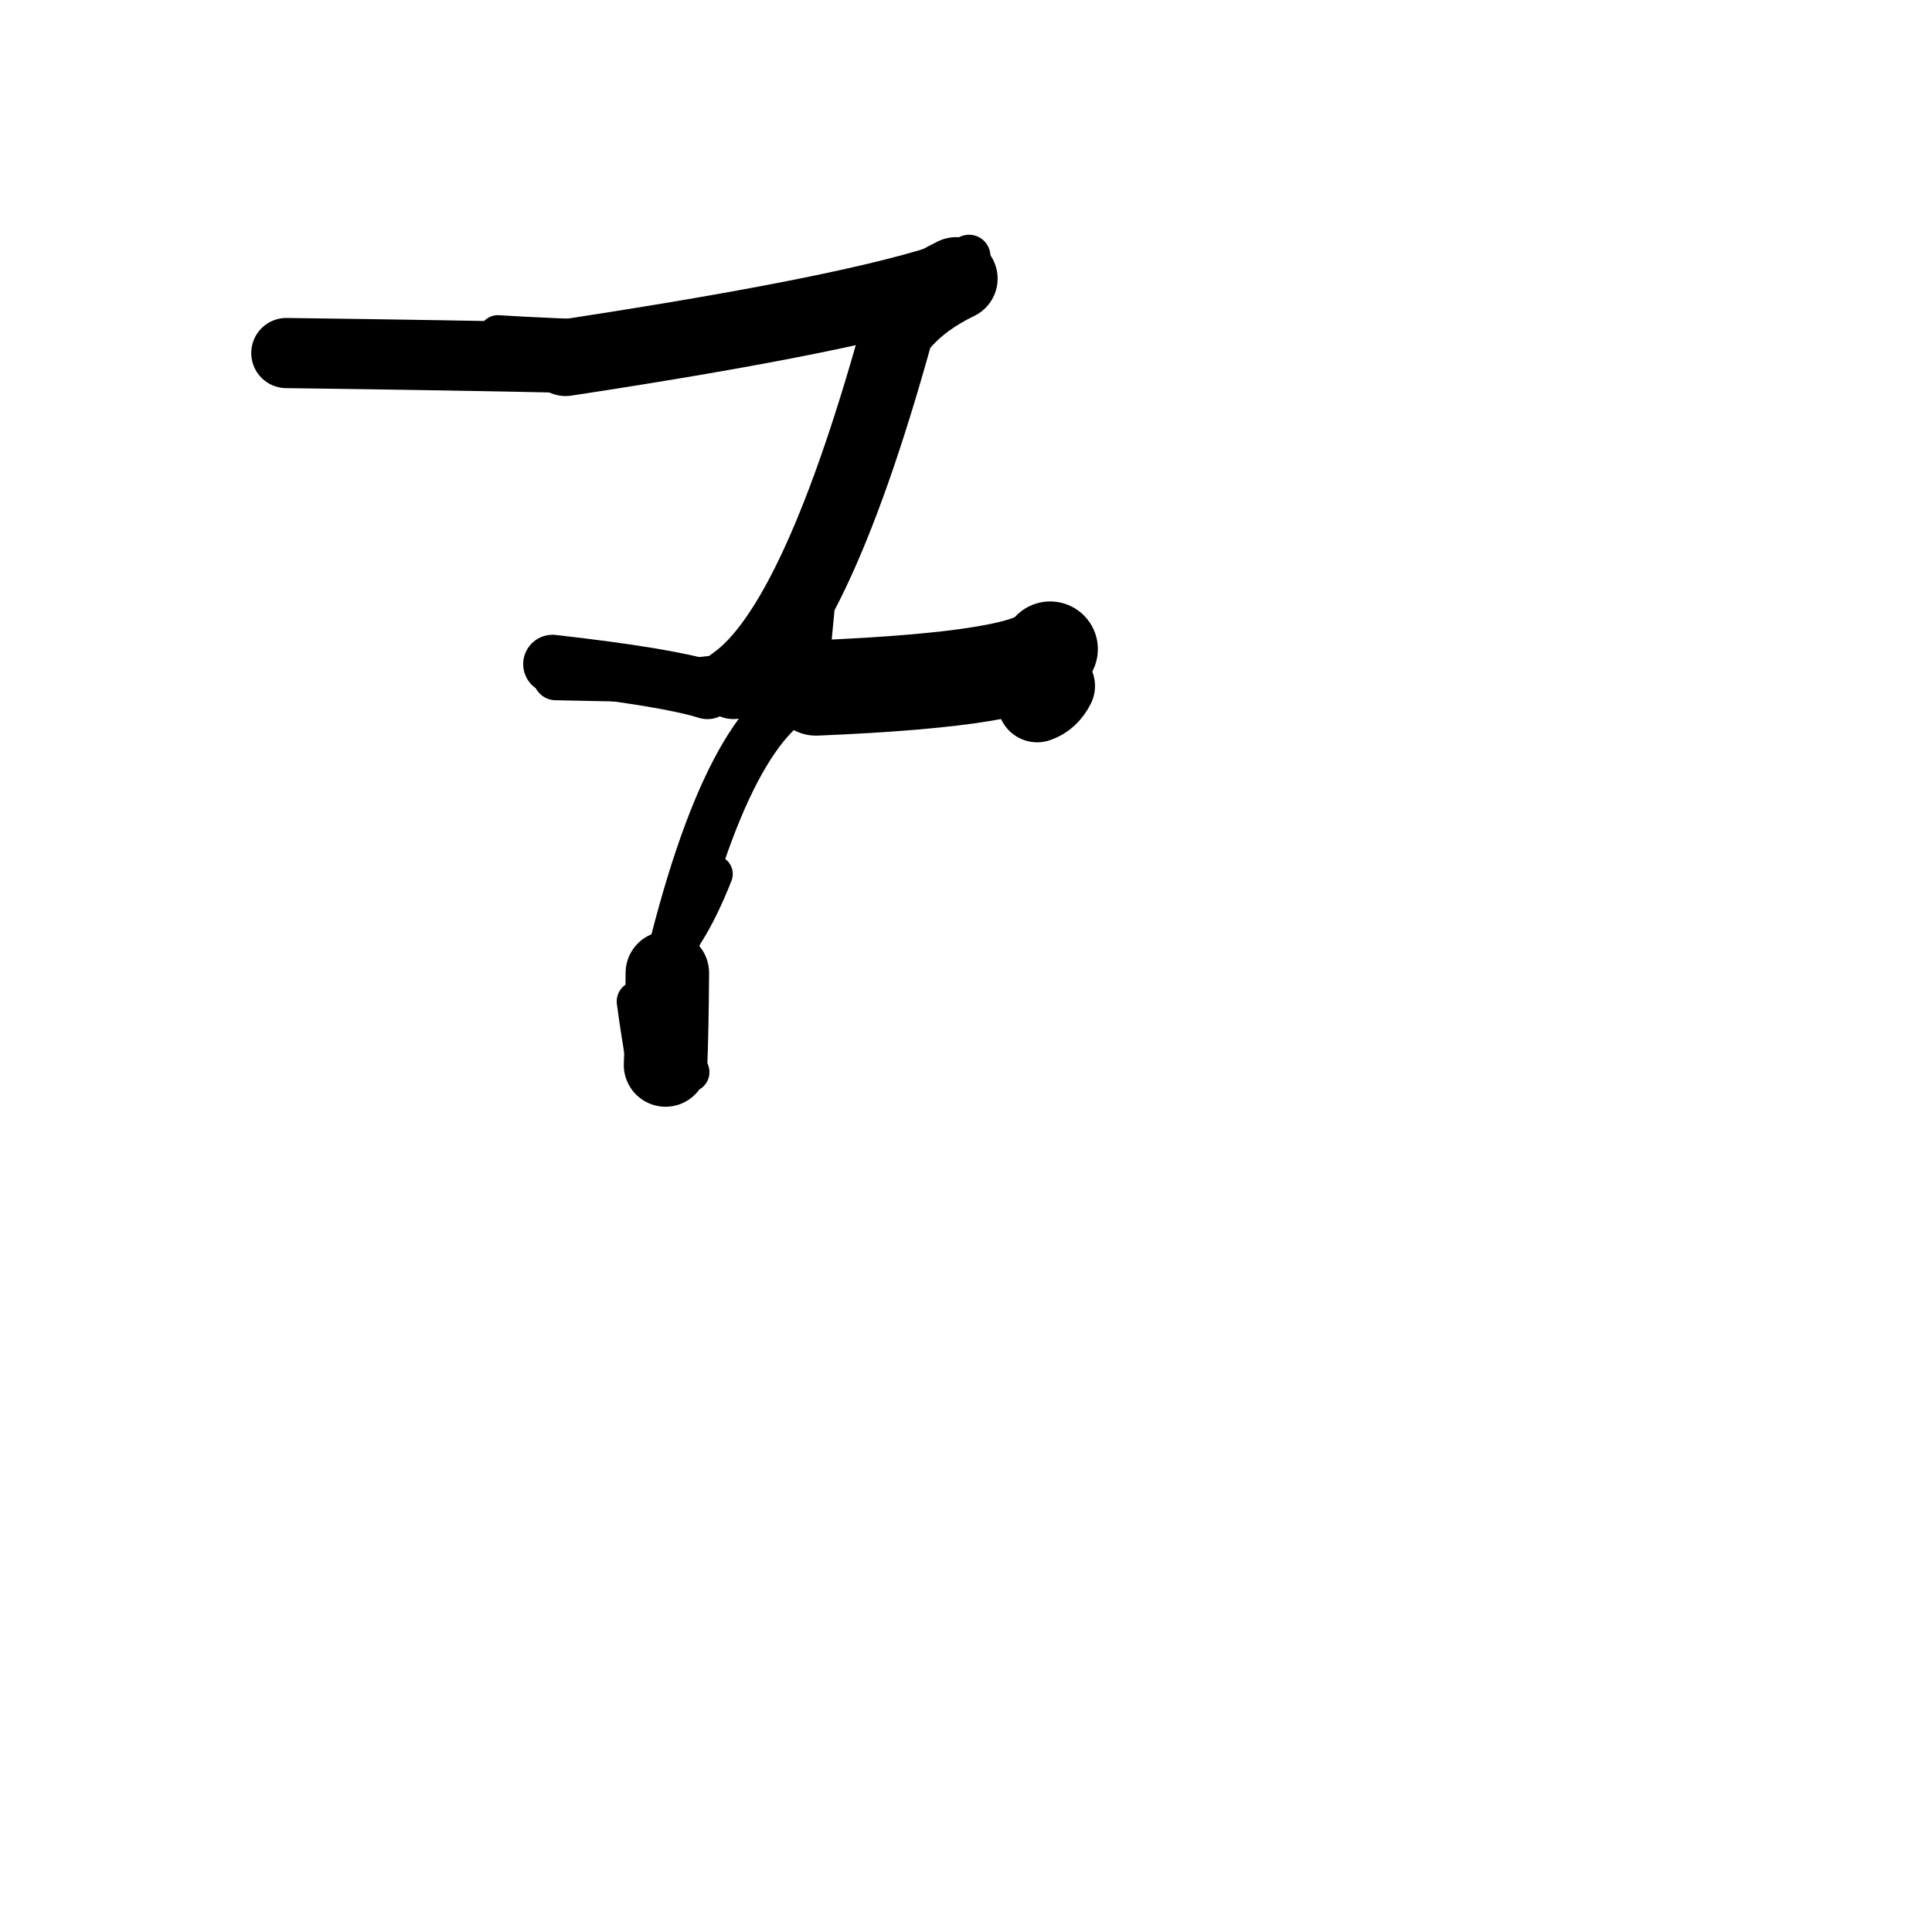<?xml version="1.0" ?>
<svg height="140" width="140" xmlns="http://www.w3.org/2000/svg">
  <path d="M 76.099, 47.039 Q 74.865, 49.206, 59.138, 49.851 " fill="none" id="curve_1" stroke="#000000" stroke-linecap="round" stroke-linejoin="round" stroke-width="6.912"/>
  <path d="M 59.138, 49.851 Q 52.815, 51.626, 48.359, 70.5 " fill="none" id="curve_1" stroke="#000000" stroke-linecap="round" stroke-linejoin="round" stroke-width="3.574"/>
  <path d="M 48.359, 70.5 Q 48.33, 74.783, 48.227, 77.174 " fill="none" id="curve_1" stroke="#000000" stroke-linecap="round" stroke-linejoin="round" stroke-width="6.049"/>
  <path d="M 51.265, 49.983 Q 48.355, 49.07, 40.039, 48.125 " fill="none" id="curve_2" stroke="#000000" stroke-linecap="round" stroke-linejoin="round" stroke-width="4.254"/>
  <path d="M 53.155, 49.482 Q 59.24, 45.309, 65.27, 23.097 " fill="none" id="curve_3" stroke="#000000" stroke-linecap="round" stroke-linejoin="round" stroke-width="5.249"/>
  <path d="M 65.27, 23.097 Q 66.774, 21.408, 69.286, 20.19 " fill="none" id="curve_3" stroke="#000000" stroke-linecap="round" stroke-linejoin="round" stroke-width="6.01"/>
  <path d="M 69.286, 20.19 Q 62.263, 22.688, 40.983, 25.921 " fill="none" id="curve_3" stroke="#000000" stroke-linecap="round" stroke-linejoin="round" stroke-width="5.558"/>
  <path d="M 40.983, 25.921 Q 32.864, 25.74, 20.748, 25.583 " fill="none" id="curve_3" stroke="#000000" stroke-linecap="round" stroke-linejoin="round" stroke-width="5.084"/>
  <path d="M 75.159, 50.917 Q 76.007, 50.632, 76.475, 49.707 " fill="none" id="curve_5" stroke="#000000" stroke-linecap="round" stroke-linejoin="round" stroke-width="5.746"/>
  <path d="M 46.157, 72.564 Q 46.453, 74.816, 47.004, 77.942 " fill="none" id="curve_6" stroke="#000000" stroke-linecap="round" stroke-linejoin="round" stroke-width="2.936"/>
  <path d="M 47.464, 70.179 Q 49.778, 68.314, 51.742, 63.333 " fill="none" id="curve_8" stroke="#000000" stroke-linecap="round" stroke-linejoin="round" stroke-width="2.714"/>
  <path d="M 36.084, 24.242 Q 39.158, 24.448, 46.369, 24.687 " fill="none" id="curve_9" stroke="#000000" stroke-linecap="round" stroke-linejoin="round" stroke-width="2.807"/>
  <path d="M 71.375, 48.877 Q 71.665, 49.199, 72.618, 49.549 " fill="none" id="curve_16" stroke="#000000" stroke-linecap="round" stroke-linejoin="round" stroke-width="4.614"/>
  <path d="M 72.618, 49.549 Q 67.657, 49.335, 55.551, 48.887 " fill="none" id="curve_16" stroke="#000000" stroke-linecap="round" stroke-linejoin="round" stroke-width="3.265"/>
  <path d="M 57.144, 48.407 Q 58.21, 36.06, 64.133, 29.388 " fill="none" id="curve_20" stroke="#000000" stroke-linecap="round" stroke-linejoin="round" stroke-width="2.406"/>
  <path d="M 46.12, 49.235 Q 44.195, 49.189, 40.267, 49.114 " fill="none" id="curve_23" stroke="#000000" stroke-linecap="round" stroke-linejoin="round" stroke-width="3.255"/>
  <path d="M 70.219, 18.56 Q 67.98, 20.164, 59.74, 22.074 " fill="none" id="curve_27" stroke="#000000" stroke-linecap="round" stroke-linejoin="round" stroke-width="3.101"/>
  <path d="M 49.967, 77.692 Q 49.22, 77.907, 47.307, 78.222 " fill="none" id="curve_29" stroke="#000000" stroke-linecap="round" stroke-linejoin="round" stroke-width="2.884"/>
  <path d="M 68.81, 51.03 Q 67.787, 50.939, 66.834, 50.666 " fill="none" id="curve_33" stroke="#000000" stroke-linecap="round" stroke-linejoin="round" stroke-width="2.636"/>
  <path d="M 59.756, 41.766 Q 59.514, 43.798, 59.169, 47.654 " fill="none" id="curve_87" stroke="#000000" stroke-linecap="round" stroke-linejoin="round" stroke-width="1.954"/>
  <path d="M 48.591, 48.868 Q 50.106, 48.742, 52.138, 48.482 " fill="none" id="curve_145" stroke="#000000" stroke-linecap="round" stroke-linejoin="round" stroke-width="2.073"/>
  <path d="M 44.026, 24.677 Q 35.908, 25.22, 22.252, 26.363 " fill="none" id="curve_148" stroke="#000000" stroke-linecap="round" stroke-linejoin="round" stroke-width="2.485"/>
  <path d="M 22.252, 26.363 Q 22.267, 25.526, 22.345, 24.954 " fill="none" id="curve_148" stroke="#000000" stroke-linecap="round" stroke-linejoin="round" stroke-width="3.097"/>
</svg>
